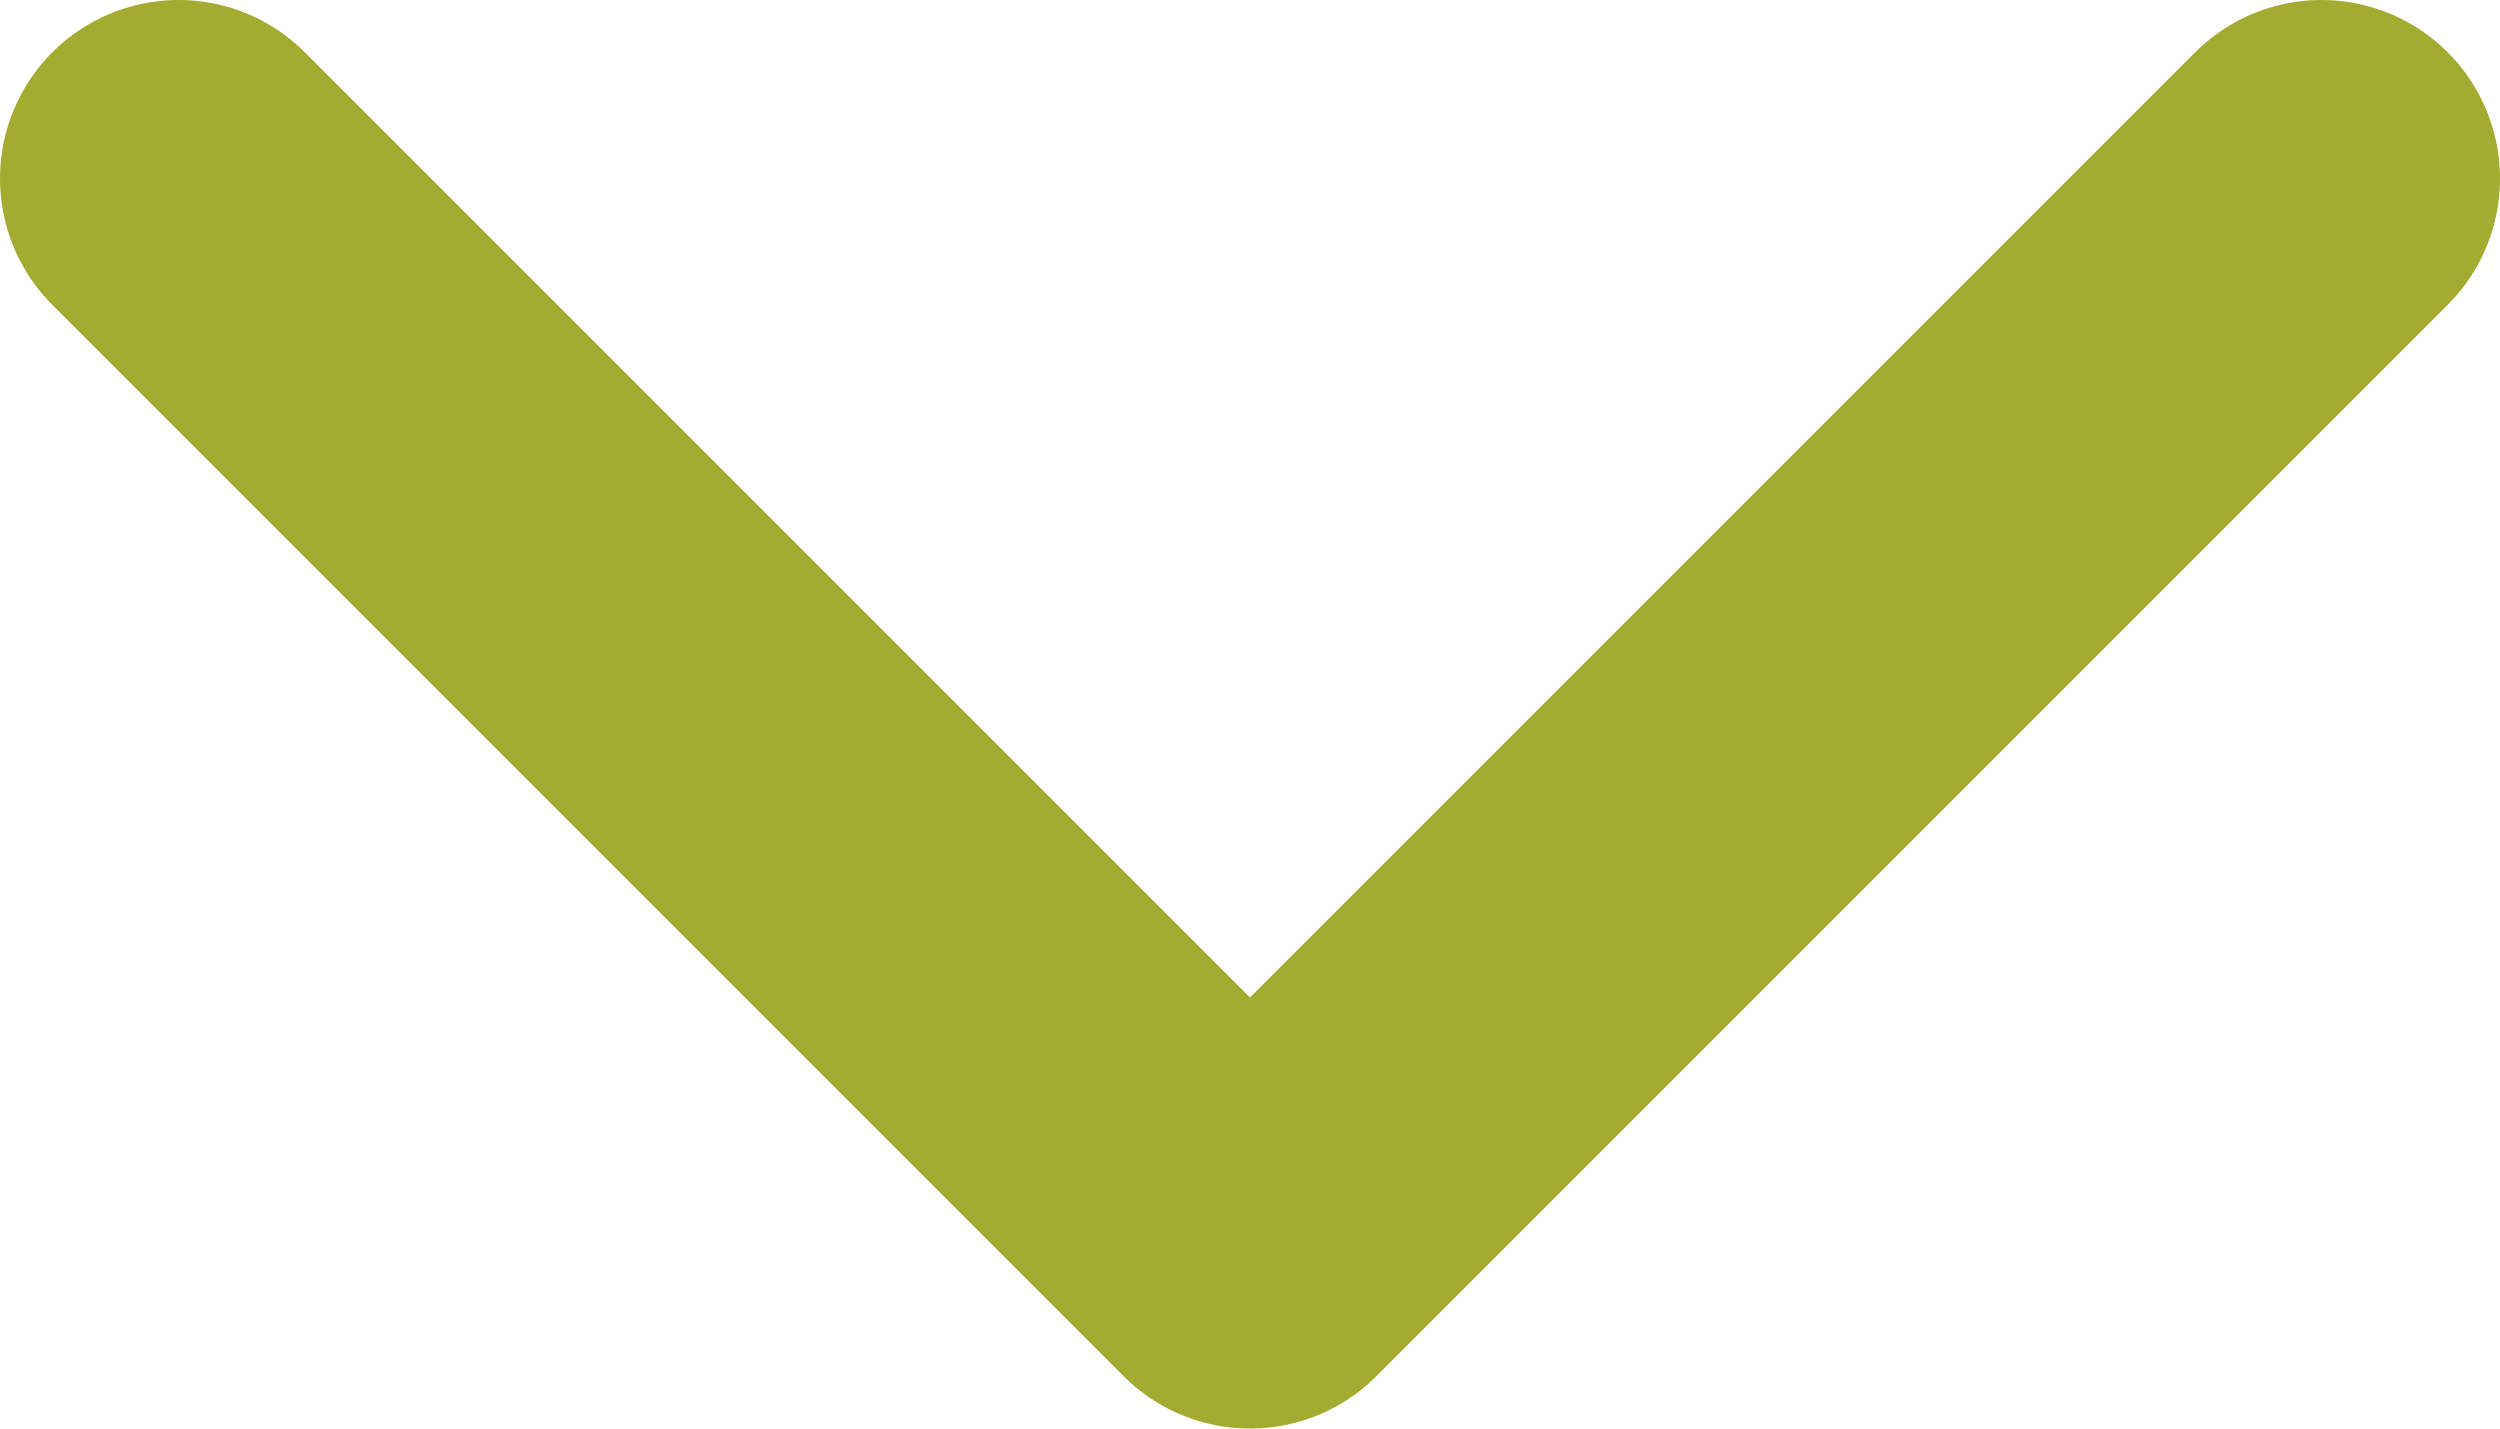 <svg width="14" height="8" viewBox="0 0 14 8" fill="none" xmlns="http://www.w3.org/2000/svg">
<path d="M1 1L7 7L13 1" stroke="#A3AC30" stroke-width="2" stroke-linecap="round" stroke-linejoin="round"/>
</svg>
